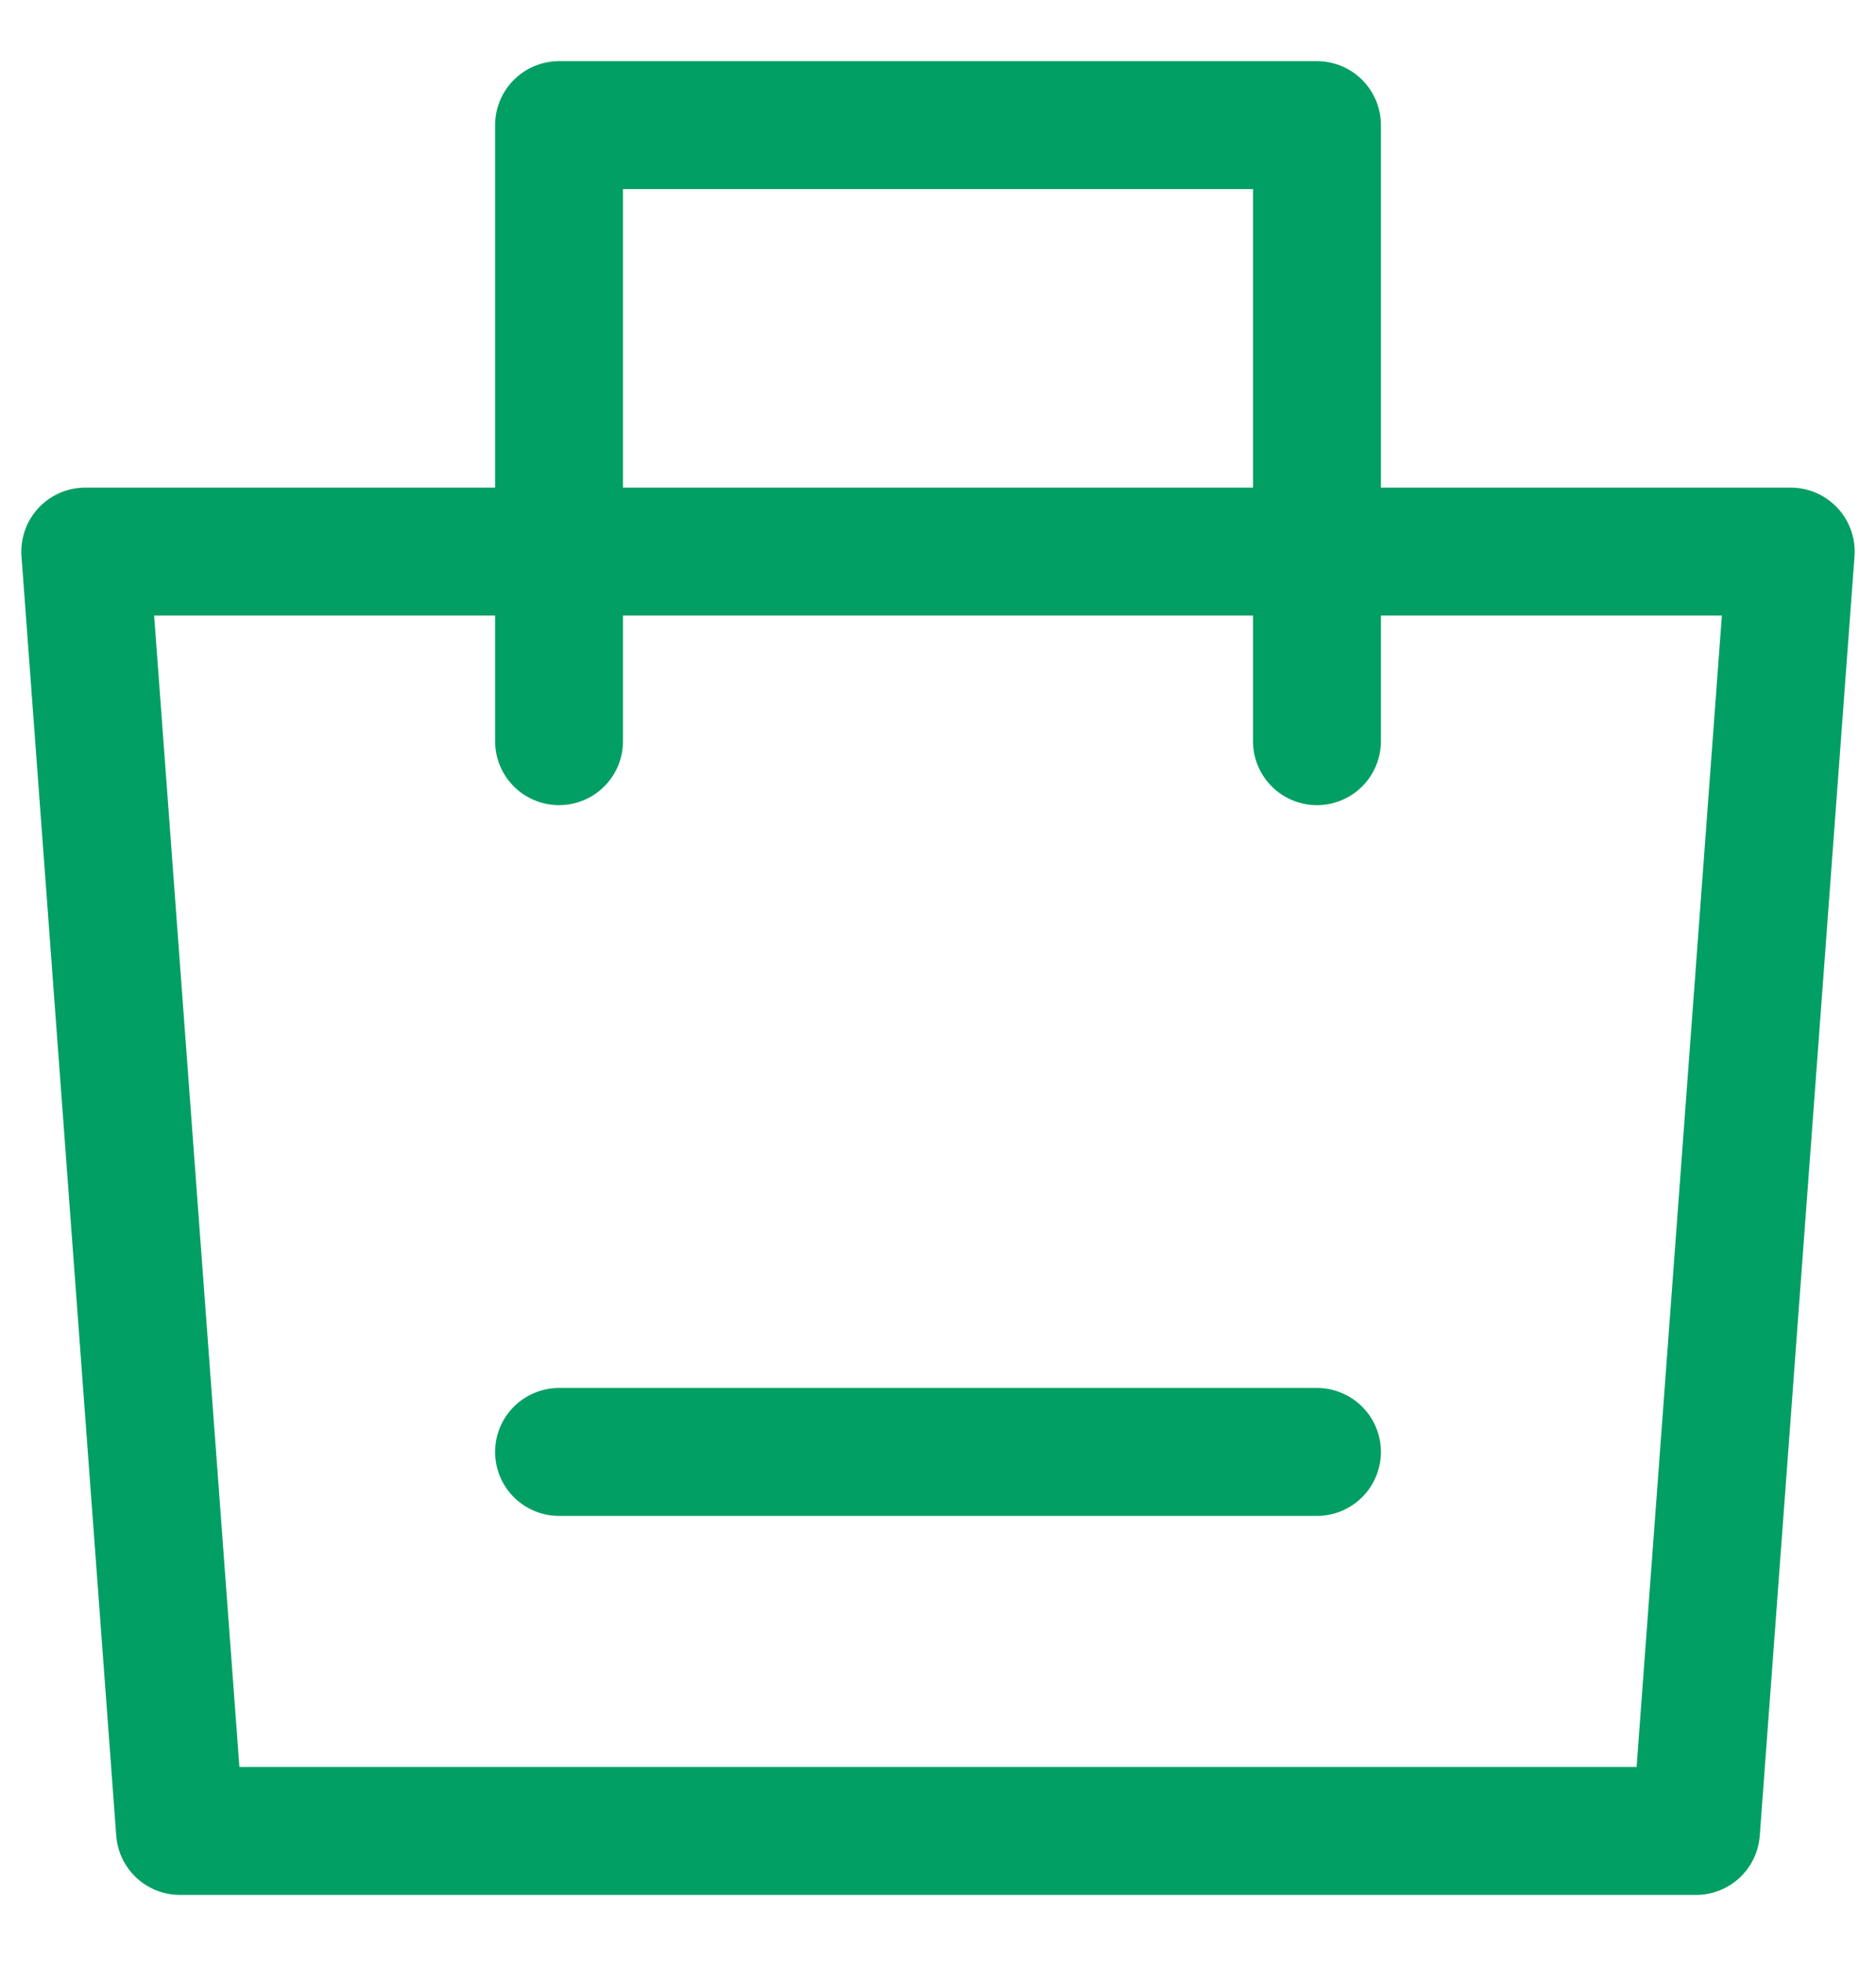 <svg xmlns="http://www.w3.org/2000/svg" width="22" height="23" viewBox="0 0 22 23" fill="none">
  <path d="M1 6.467H21L19.889 21.467H2.111L1 6.467Z" stroke="#029F64" stroke-width="1.5" stroke-linejoin="round"/>
  <path d="M6.556 8.69V1.467H15.444V8.69" stroke="#029F64" stroke-width="1.5" stroke-linecap="round" stroke-linejoin="round"/>
  <path d="M6.556 17.023H15.444" stroke="#029F64" stroke-width="1.5" stroke-linecap="round"/>
</svg>